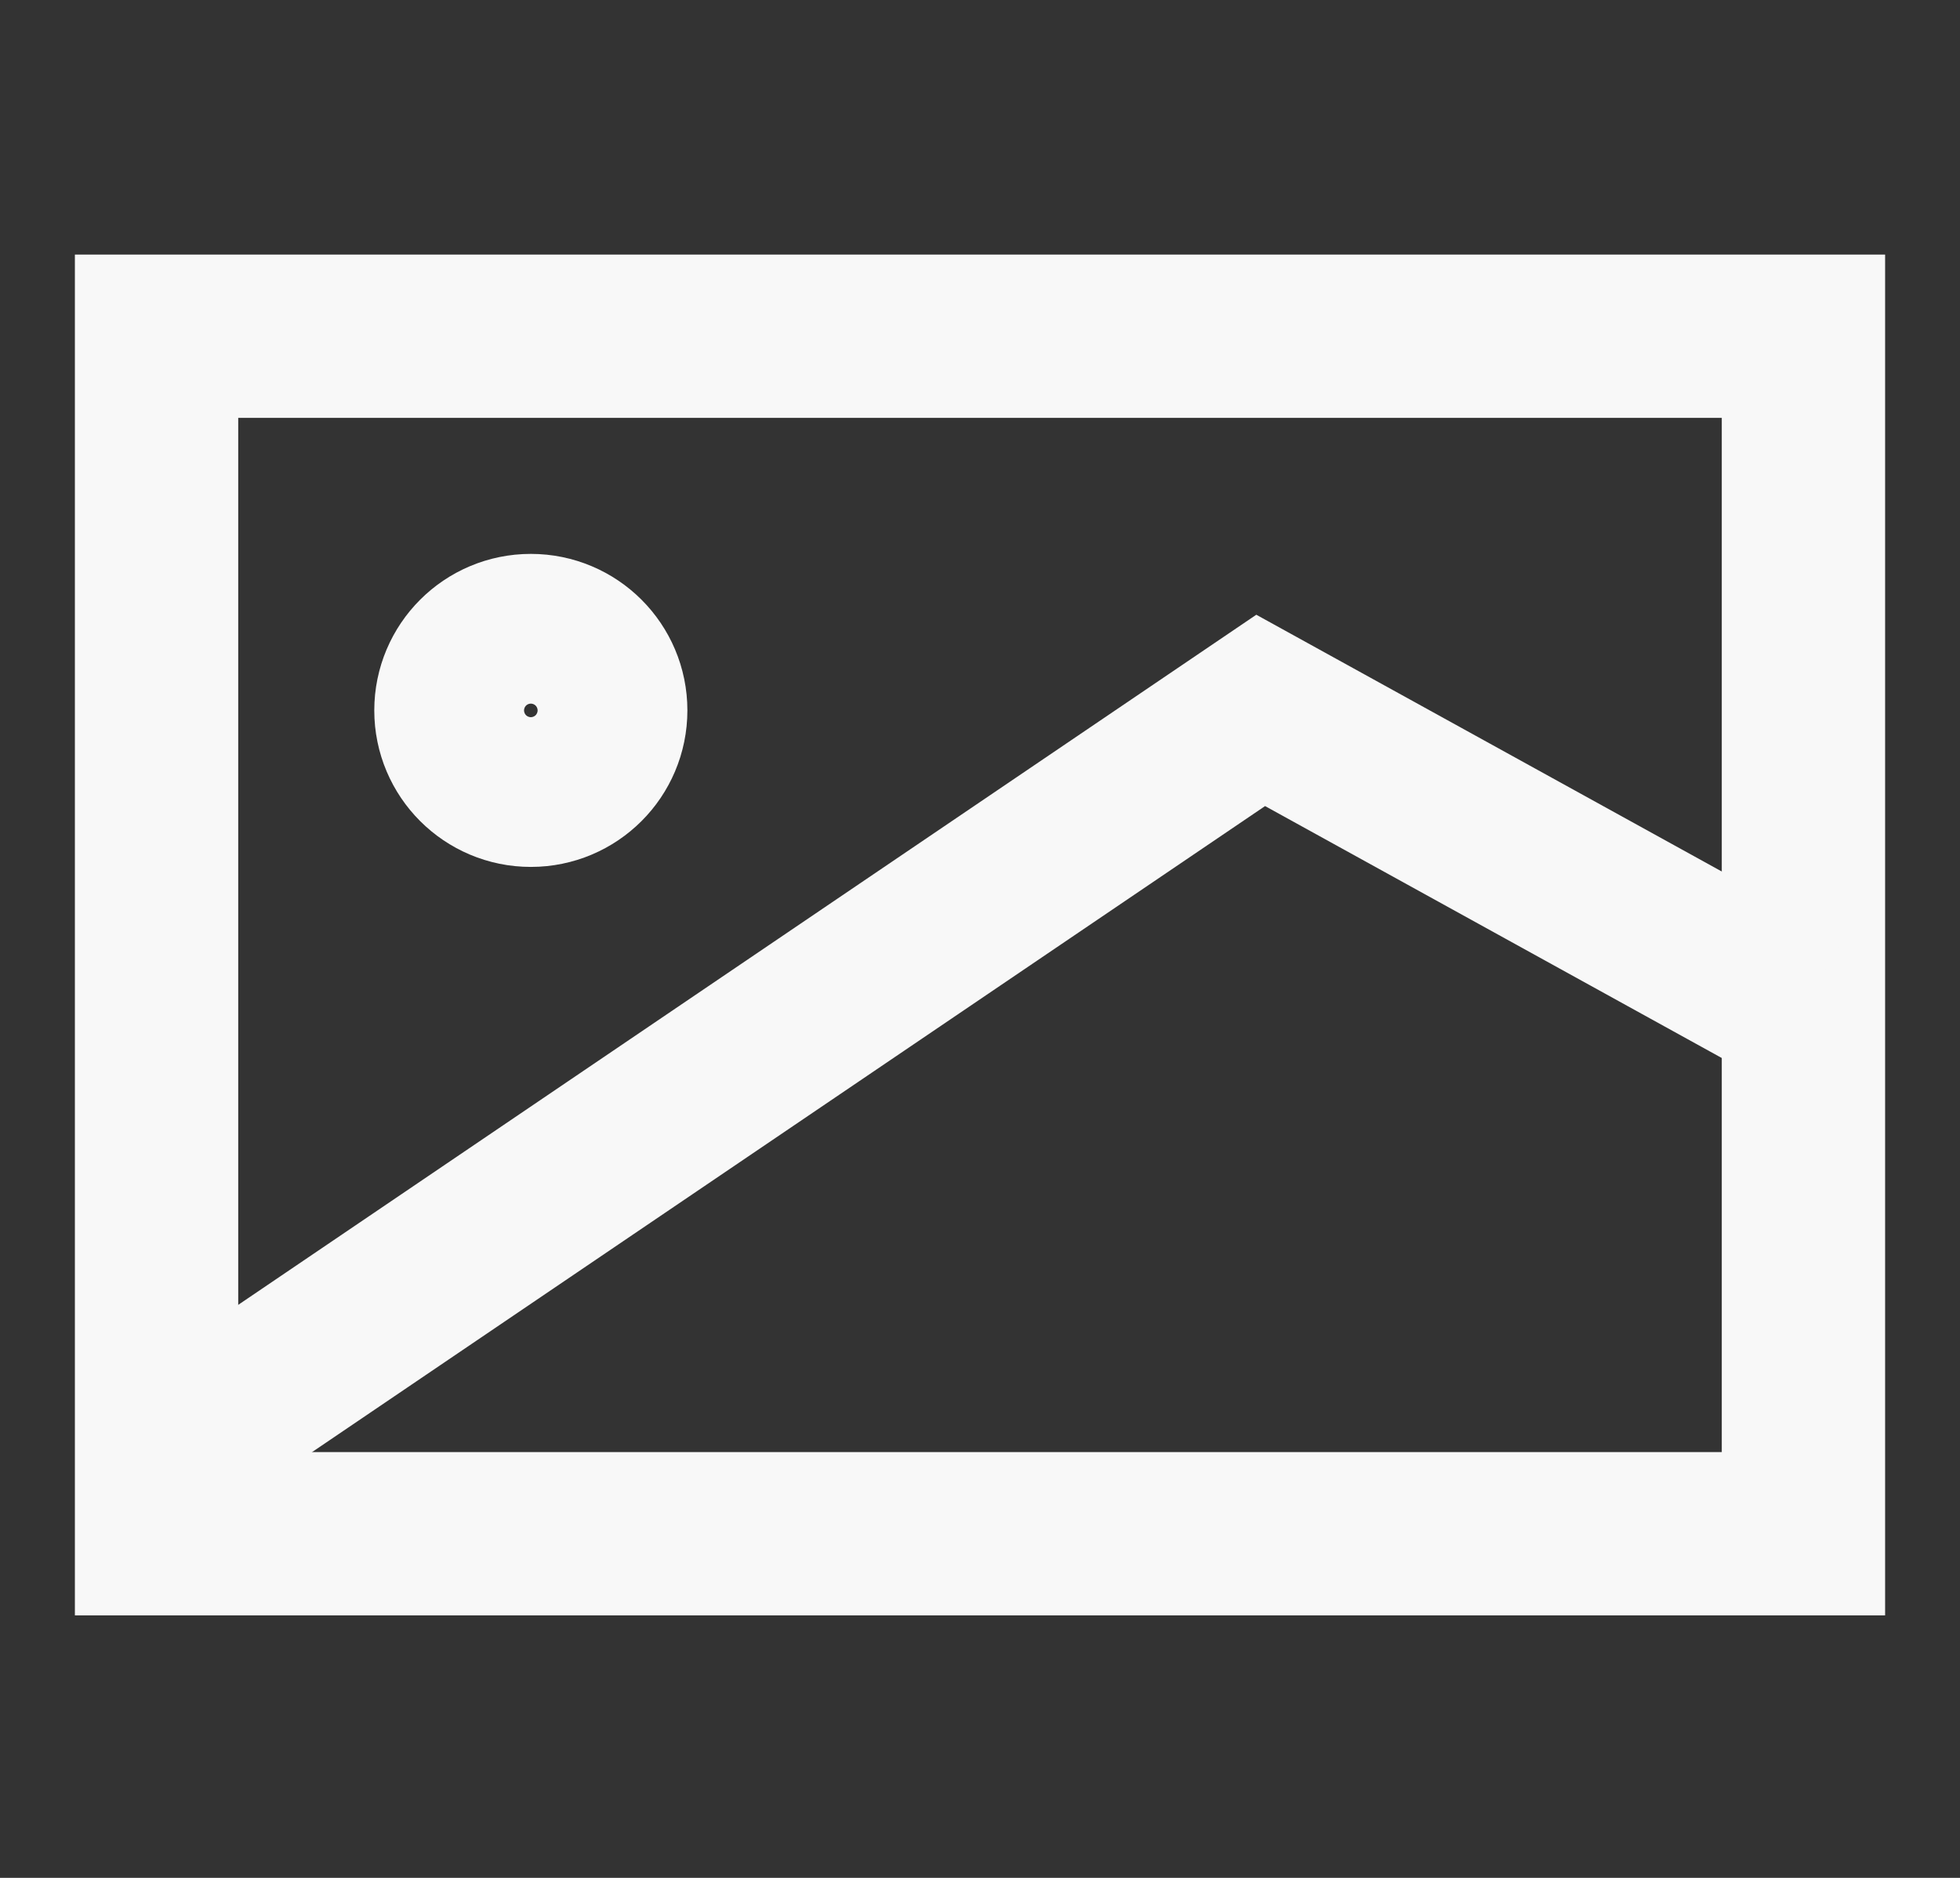 <svg width="24" height="23" viewBox="0 0 24 23" fill="none" xmlns="http://www.w3.org/2000/svg">
<rect x="0" y="0" width="24" height="23" fill="#333333" stroke="none"/>
<path d="M1.917 4.118H22.083V18.785H1.917V4.118Z" stroke="#F8F8F8" stroke-width="2"/>
<path d="M1.917 17.868L15.437 8.701L22.083 12.368" stroke="#F8F8F8" stroke-width="2"/>
<ellipse cx="6.5" cy="8.701" rx="0.917" ry="0.917" stroke="#F8F8F8" stroke-width="2"/>
</svg>
